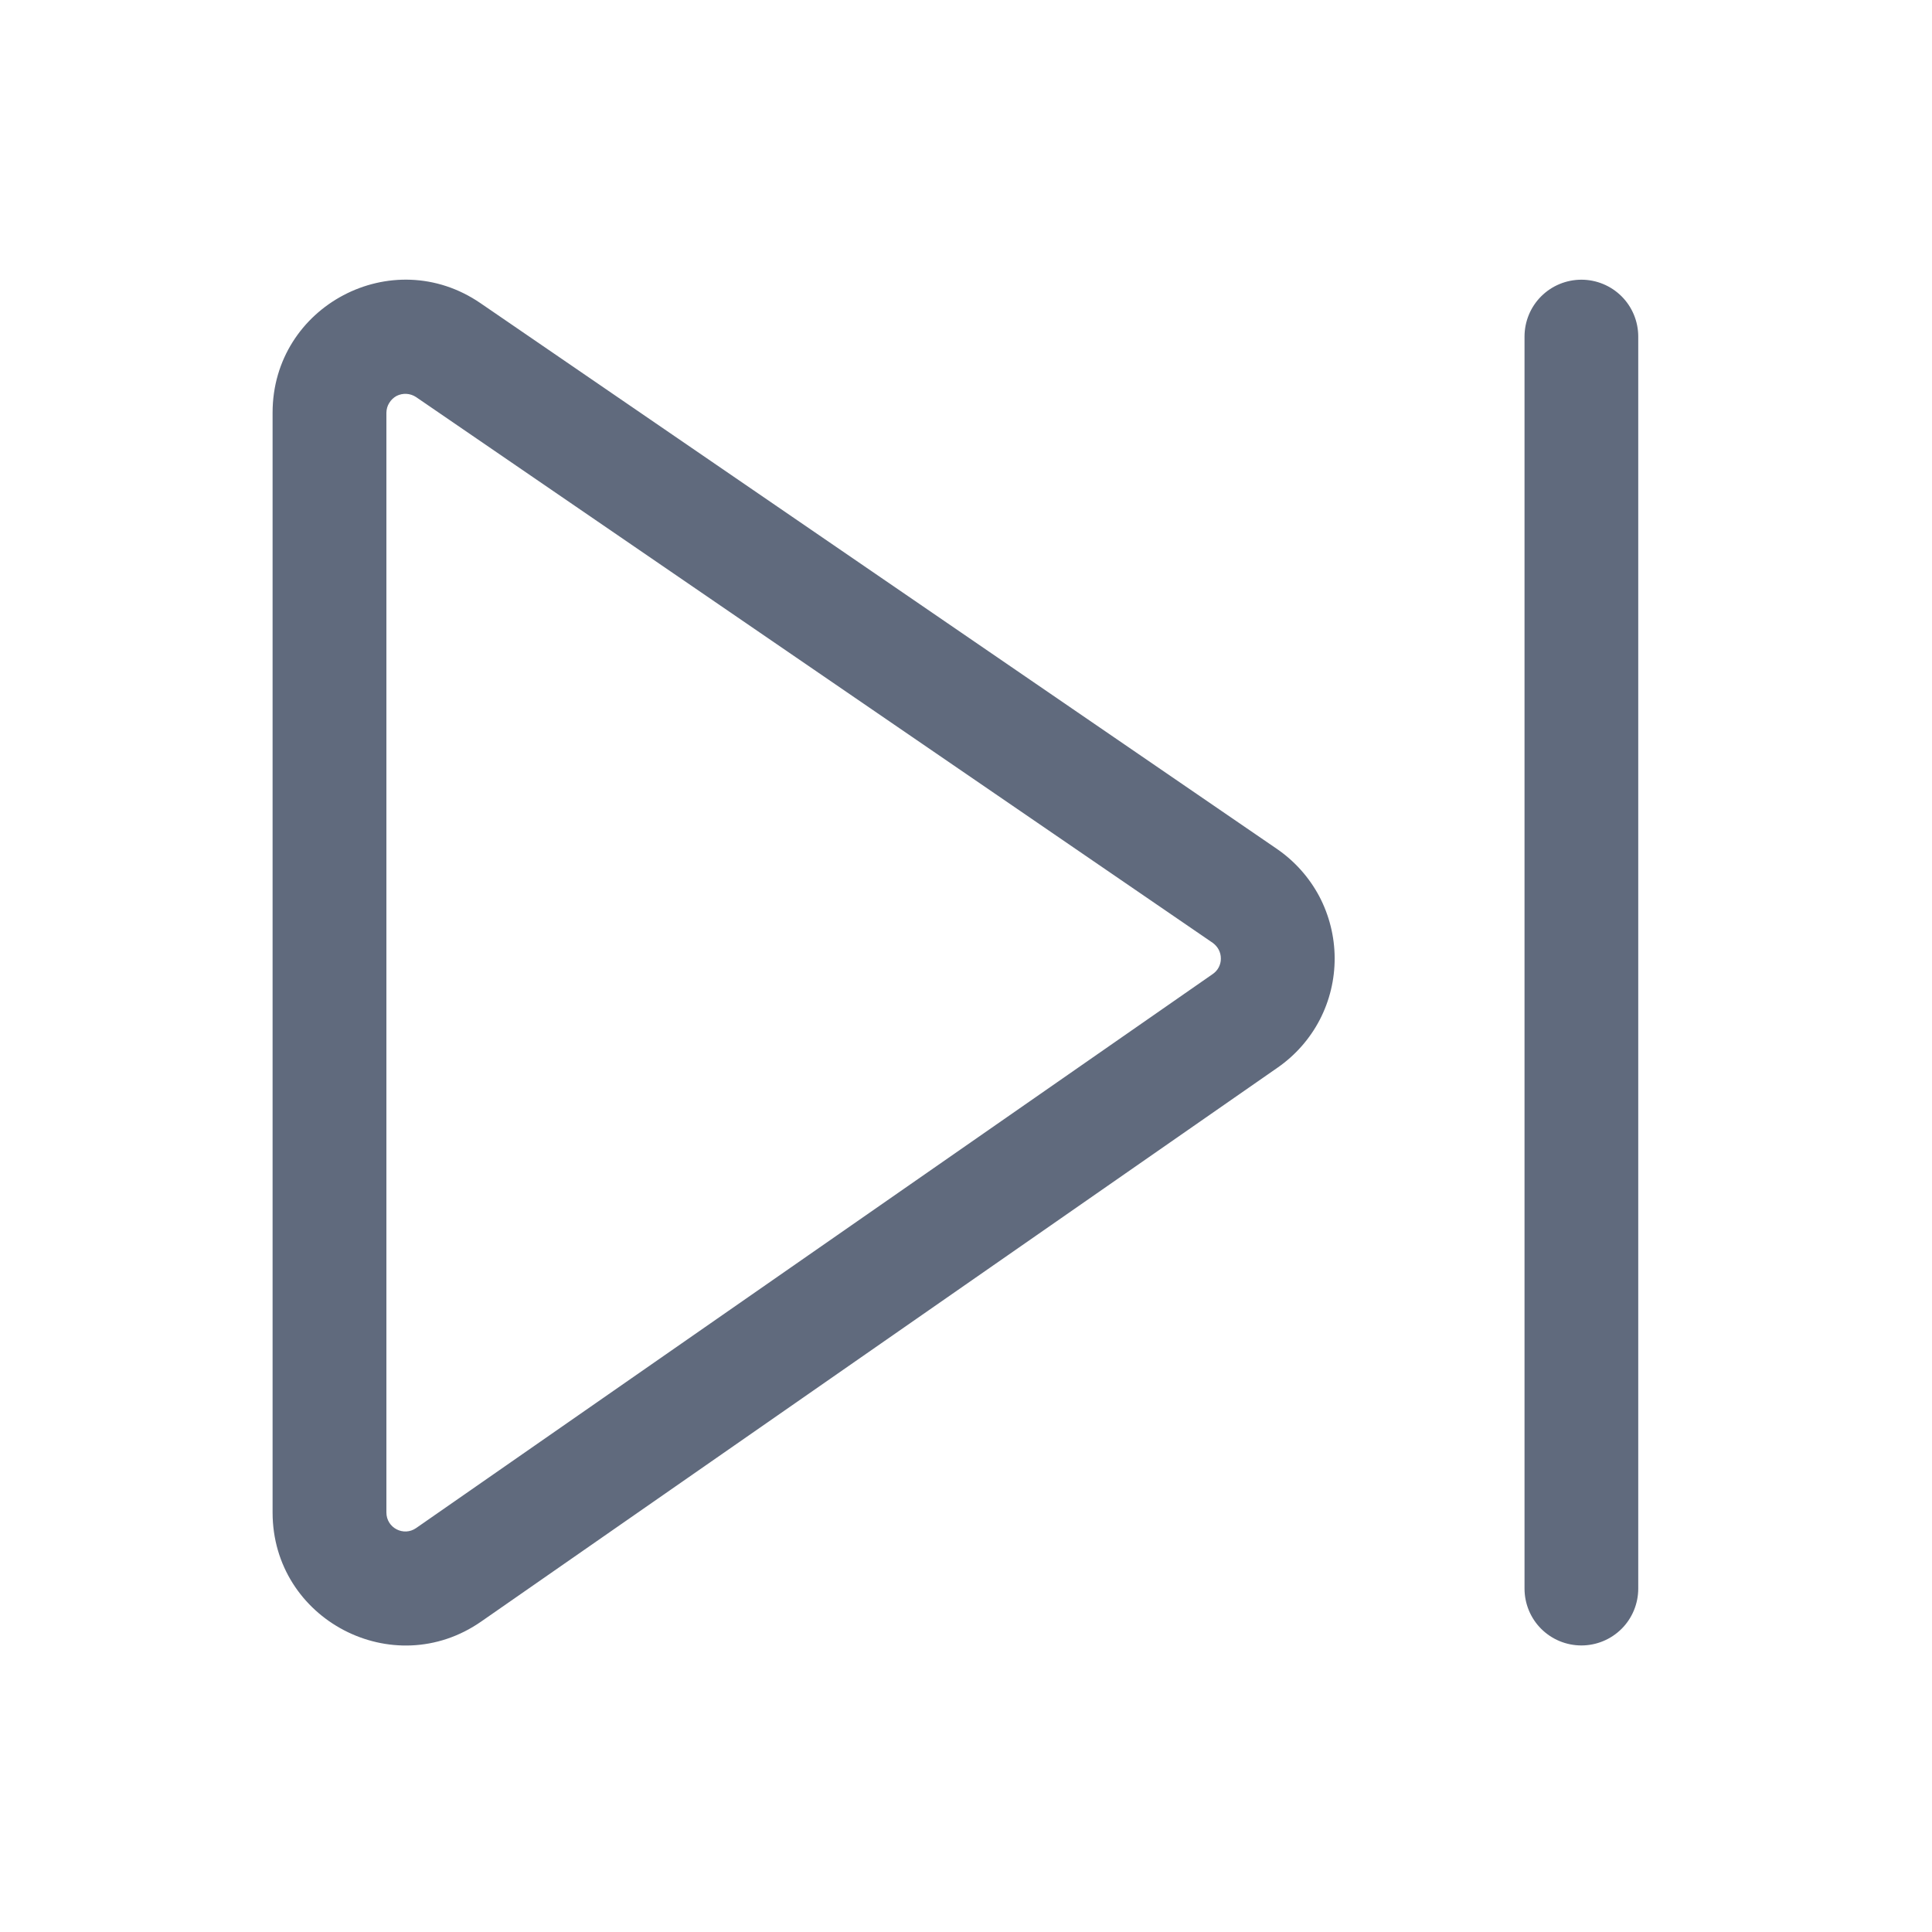 <svg width="22" height="22" viewBox="0 0 22 22" fill="none" xmlns="http://www.w3.org/2000/svg">
<path d="M3.104 4.699C3.104 3.483 4.467 2.764 5.471 3.452L14.541 9.667C14.743 9.806 14.908 9.991 15.023 10.207C15.137 10.424 15.197 10.665 15.198 10.909C15.199 11.154 15.141 11.395 15.028 11.613C14.915 11.83 14.751 12.016 14.55 12.156L5.479 18.465C4.477 19.162 3.104 18.443 3.104 17.223V4.699ZM4.737 4.521C4.705 4.5 4.667 4.487 4.628 4.485C4.589 4.483 4.55 4.491 4.515 4.509C4.481 4.528 4.452 4.555 4.432 4.589C4.411 4.622 4.401 4.66 4.4 4.699V17.223C4.4 17.398 4.596 17.5 4.739 17.4L13.809 11.092C13.838 11.072 13.862 11.046 13.878 11.015C13.894 10.984 13.903 10.949 13.902 10.914C13.902 10.879 13.894 10.845 13.877 10.813C13.861 10.783 13.837 10.756 13.809 10.736L4.737 4.521ZM18.655 3.833C18.655 3.661 18.587 3.496 18.466 3.375C18.344 3.253 18.179 3.185 18.008 3.185C17.836 3.185 17.671 3.253 17.549 3.375C17.428 3.496 17.36 3.661 17.36 3.833V18.089C17.36 18.261 17.428 18.426 17.549 18.547C17.671 18.669 17.836 18.737 18.008 18.737C18.179 18.737 18.344 18.669 18.466 18.547C18.587 18.426 18.655 18.261 18.655 18.089V3.833Z" fill="#606A7D"/>
</svg>
